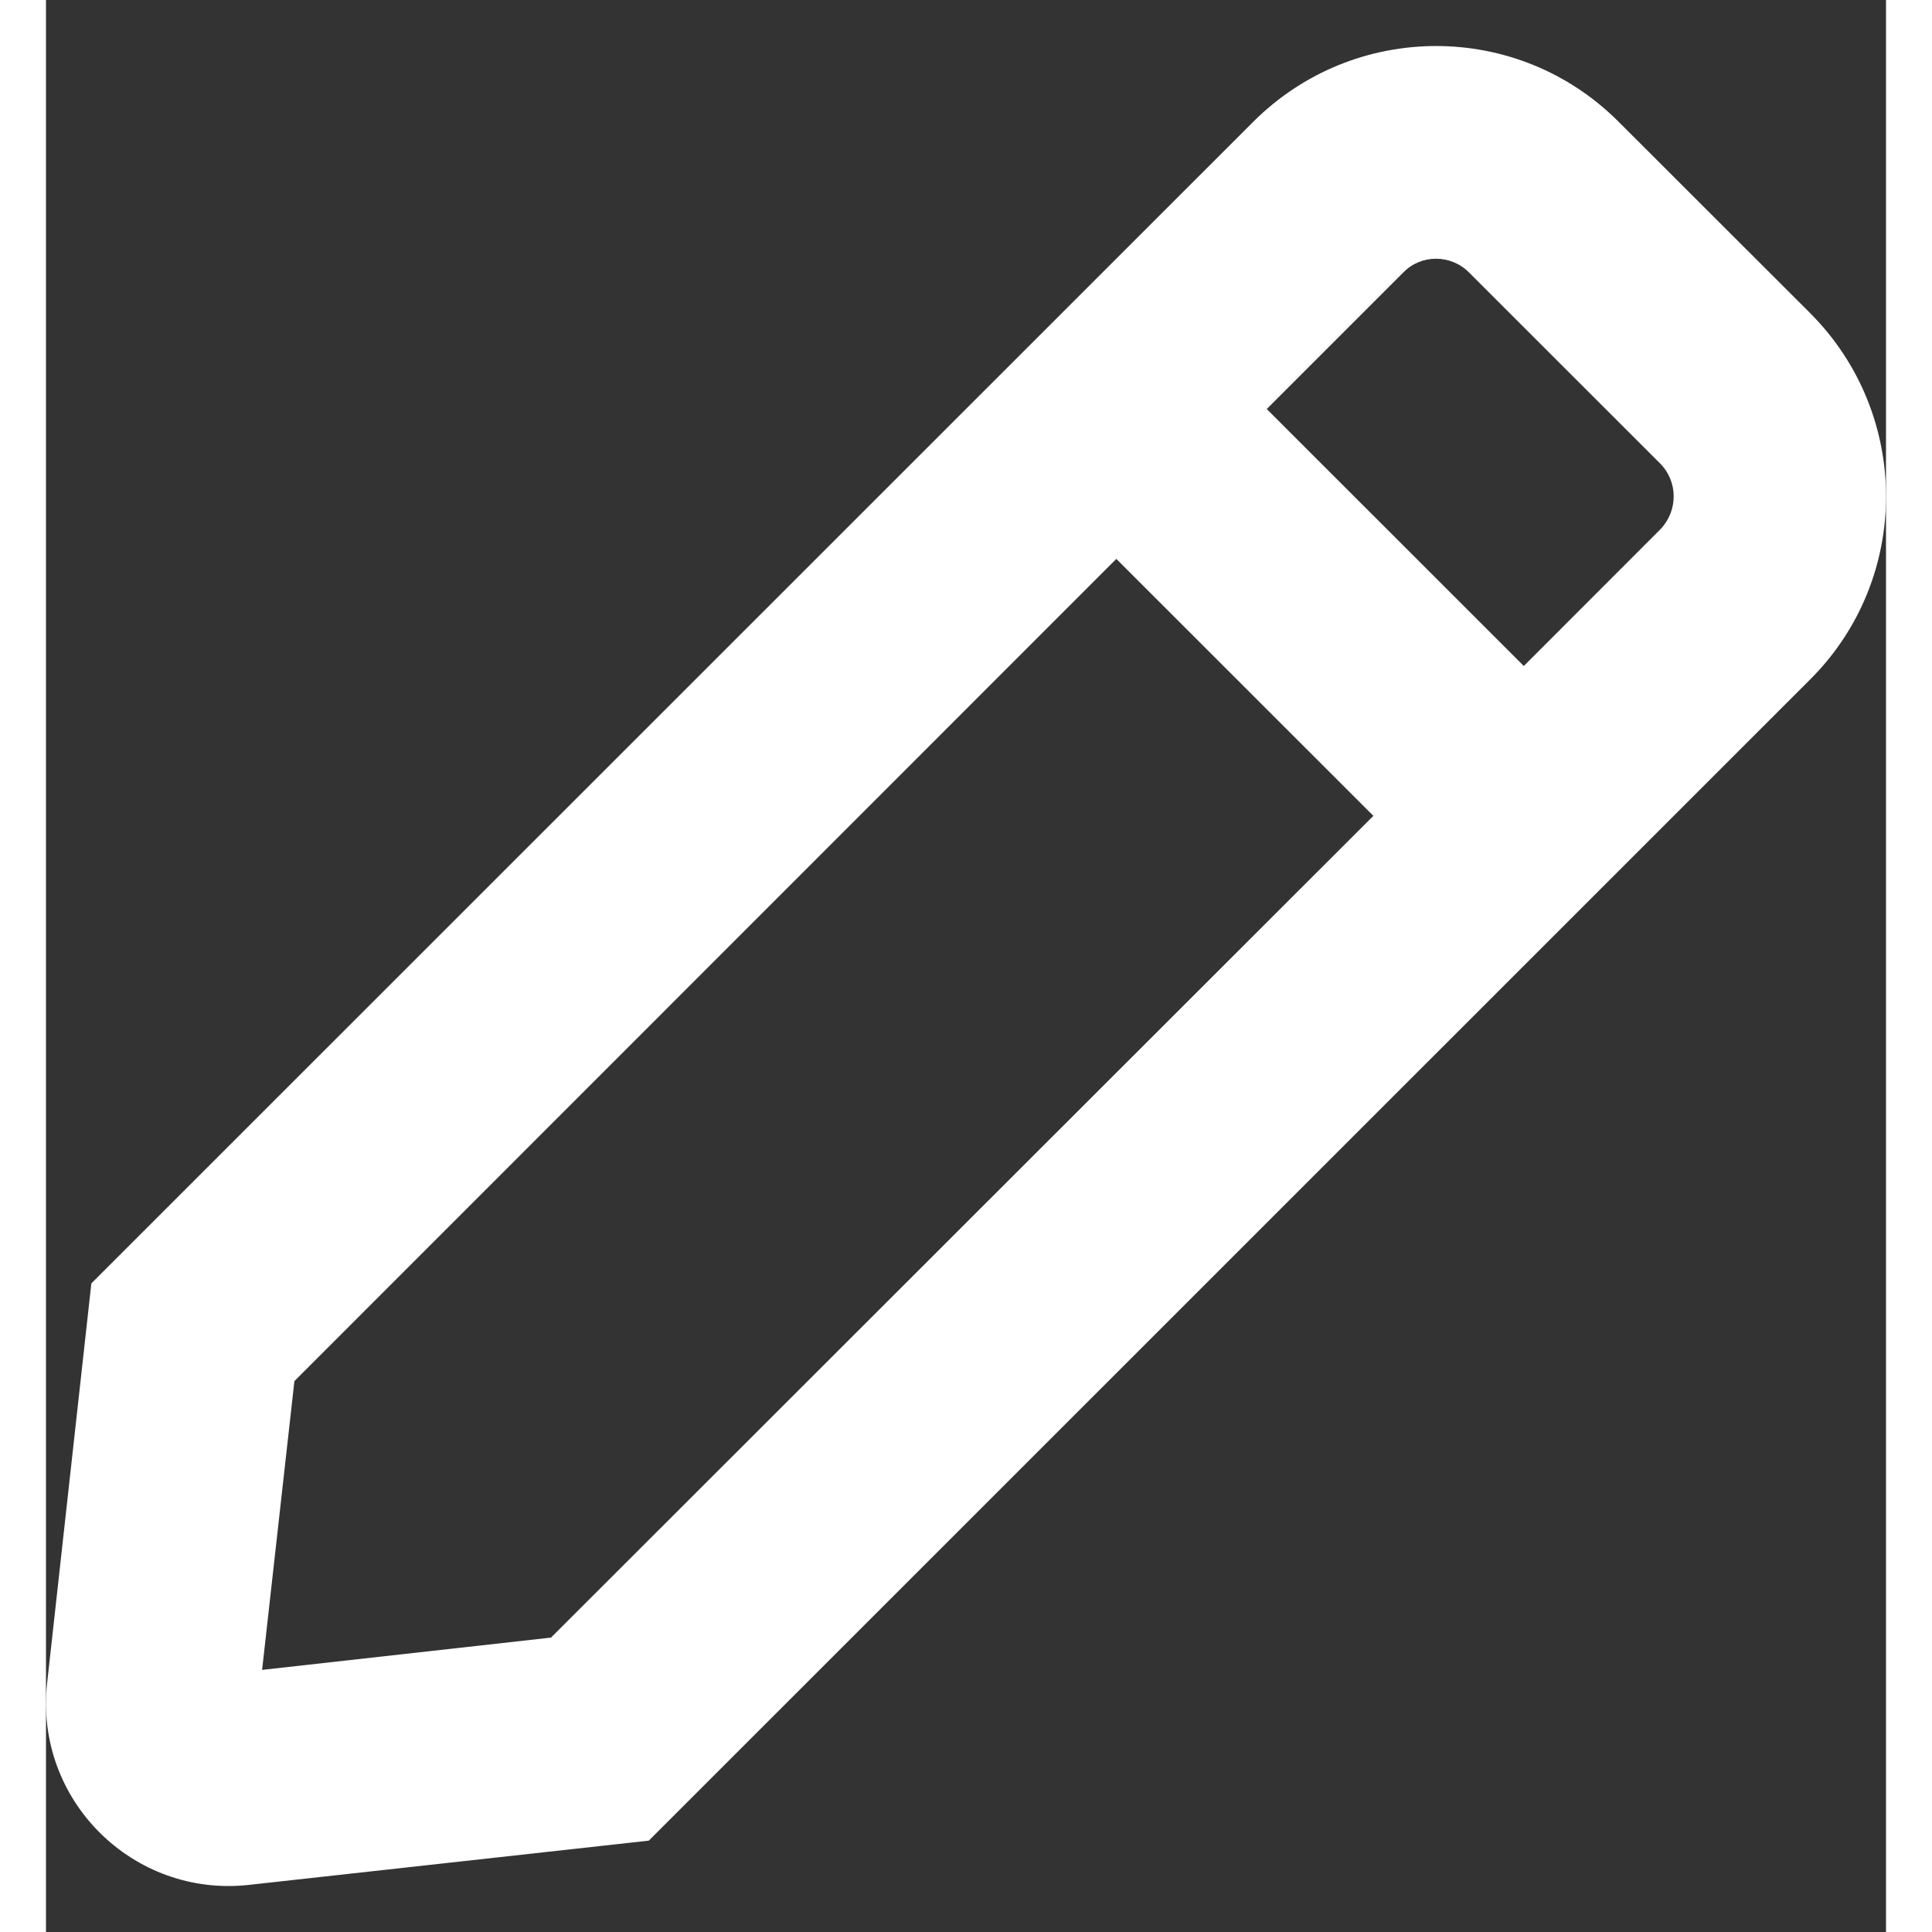 <svg width="12" height="12" viewBox="0 0 20 21" fill="#FFFFFF" xmlns="http://www.w3.org/2000/svg">
<rect x="0" y="0" width="20" height="21" fill="#333333" stroke="none"/>
<path d="M19.178 7.383L6.552 20.007L2.205 20.488C0.945 20.627 -0.127 19.565 0.012 18.296L0.493 13.95L13.12 1.326C14.221 0.225 16 0.225 17.096 1.326L19.174 3.402C20.275 4.503 20.275 6.287 19.178 7.383ZM14.428 8.868L11.634 6.075L2.7 15.012L2.349 18.151L5.489 17.8L14.428 8.868ZM17.544 5.037L15.466 2.96C15.269 2.763 14.947 2.763 14.755 2.96L13.269 4.446L16.063 7.239L17.548 5.753C17.741 5.551 17.741 5.234 17.544 5.037Z" fill="#FFFFFF"/>
</svg>
